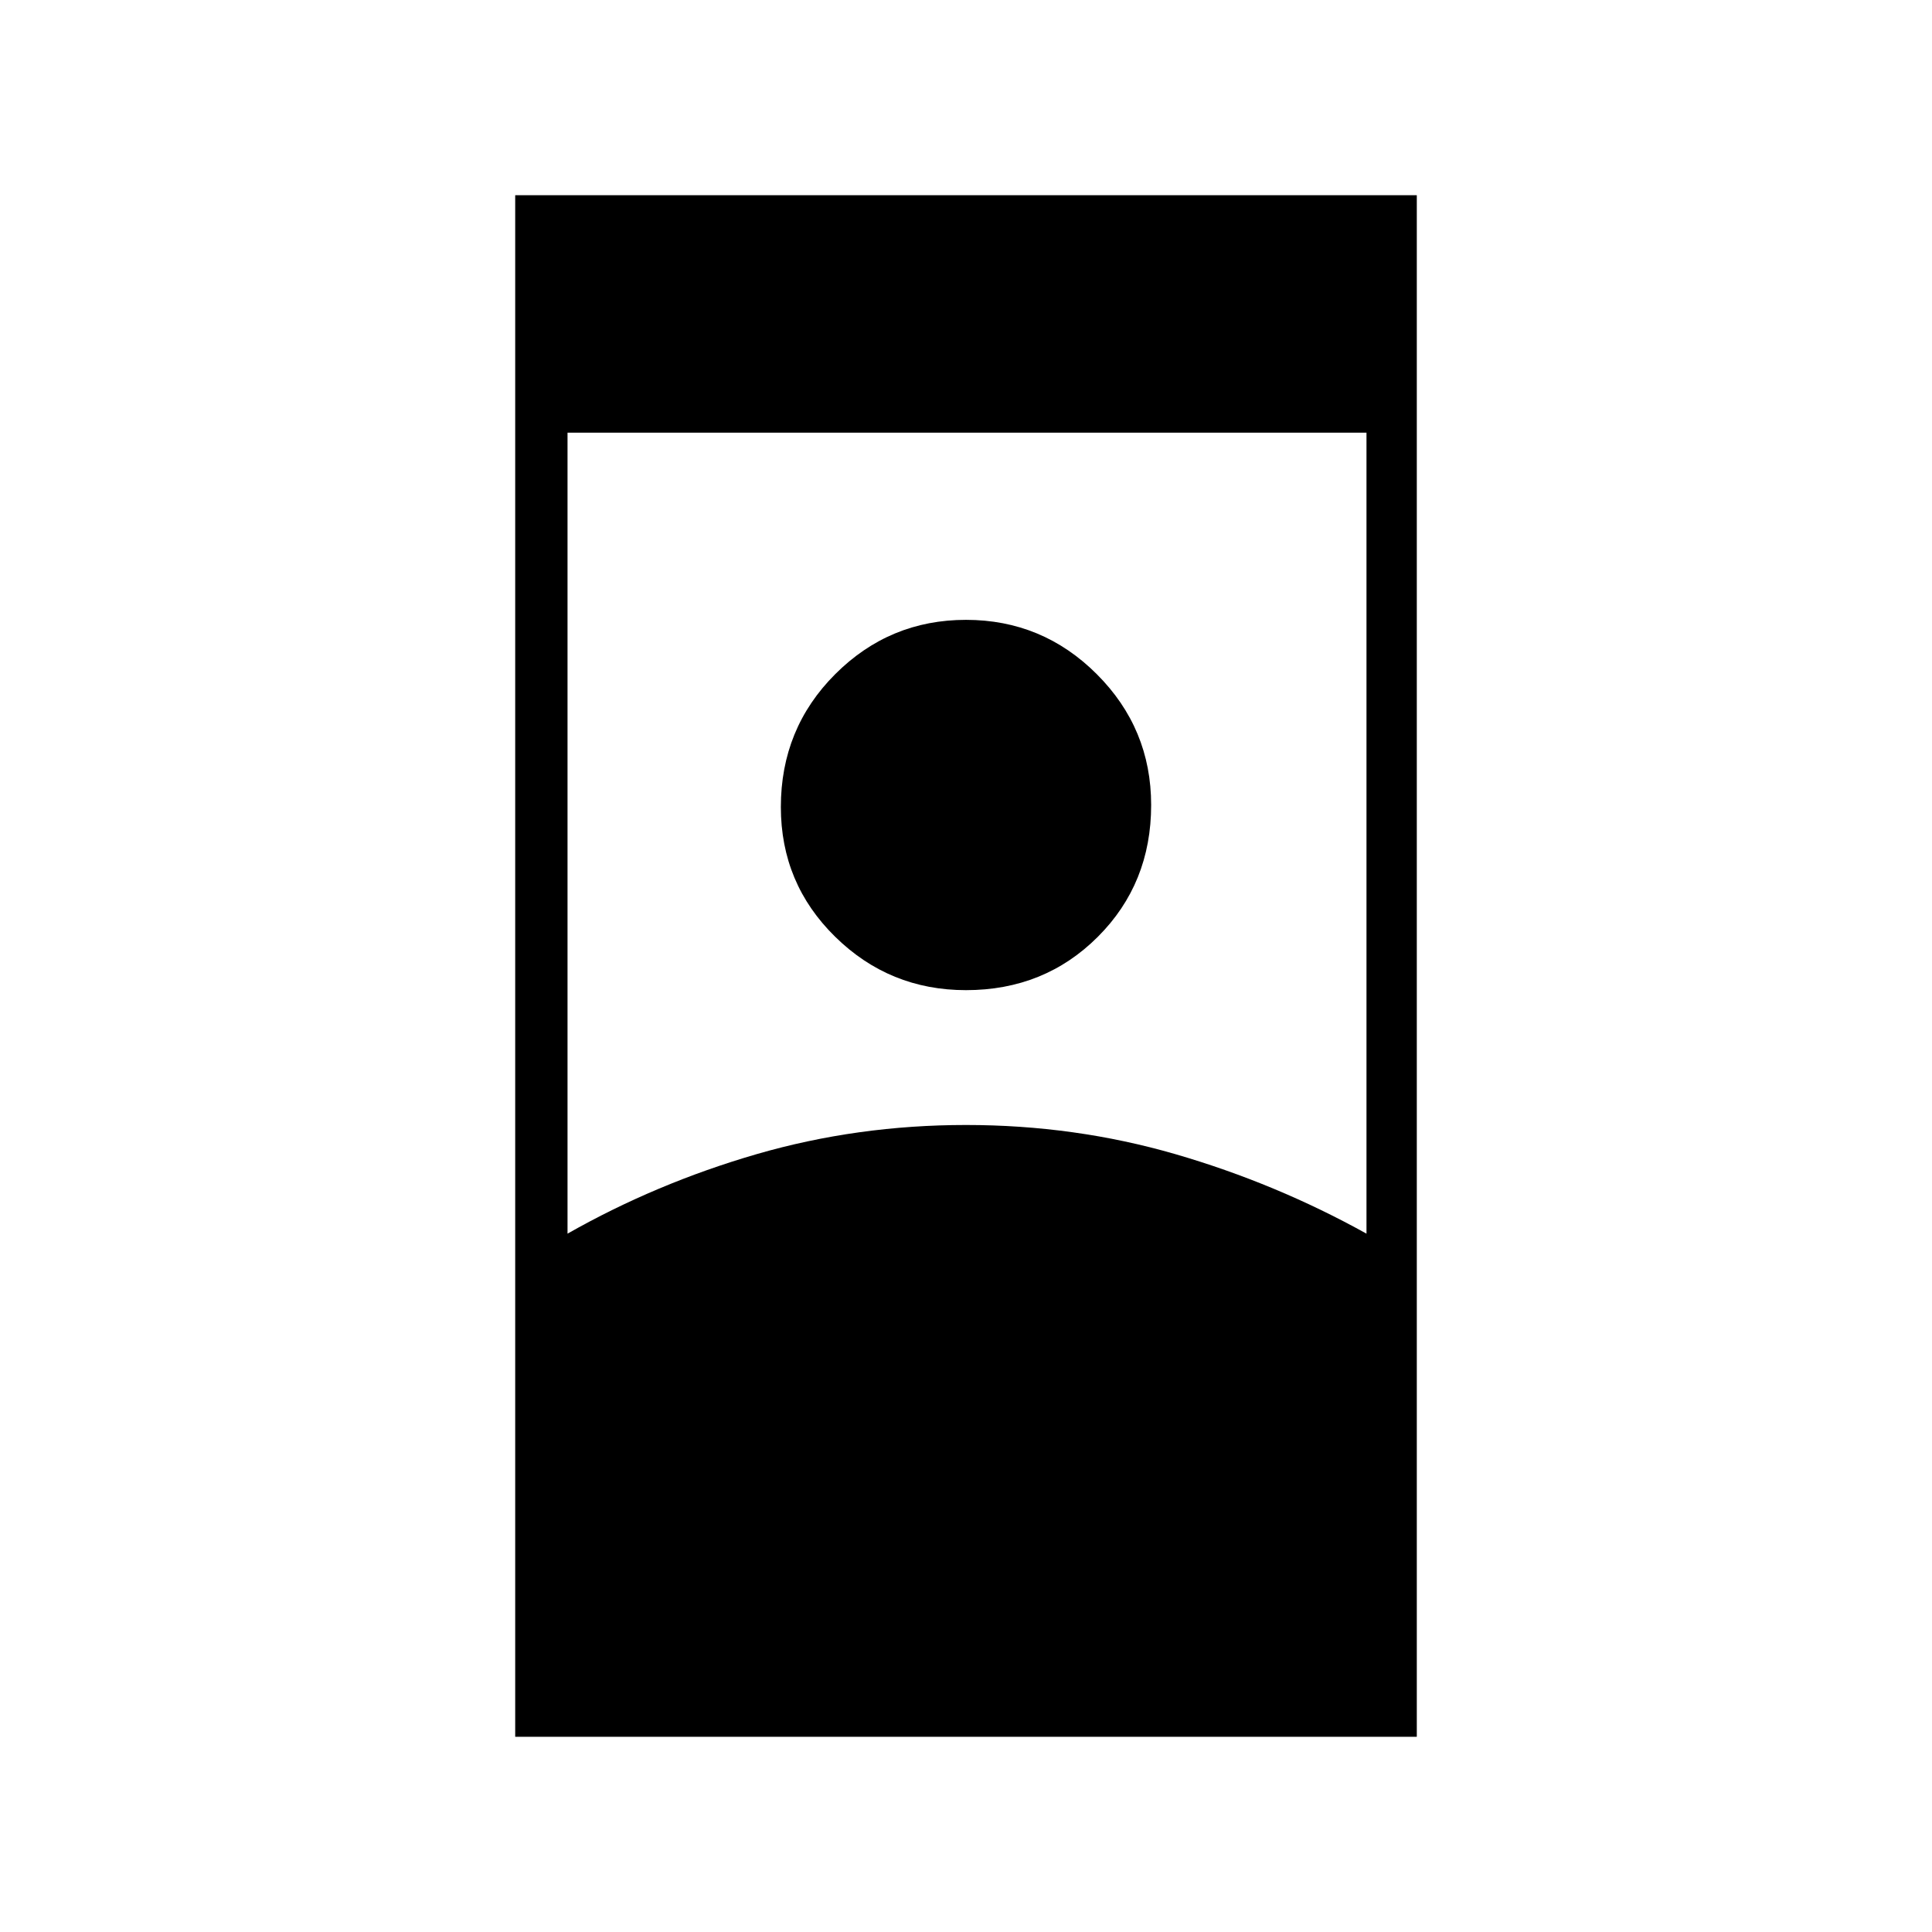 <svg xmlns="http://www.w3.org/2000/svg" height="24" width="24"><path d="M6.4 21.575V2.425h11.2v19.15Zm.65-6.25q1.1-.625 2.35-.988 1.25-.362 2.6-.362t2.6.362q1.25.363 2.375.988v-9.95H7.05ZM12 12.3q.975 0 1.638-.663.662-.662.662-1.637 0-.95-.675-1.625T12 7.7q-.95 0-1.625.675t-.675 1.65q0 .95.675 1.612.675.663 1.625.663Z"/></svg>